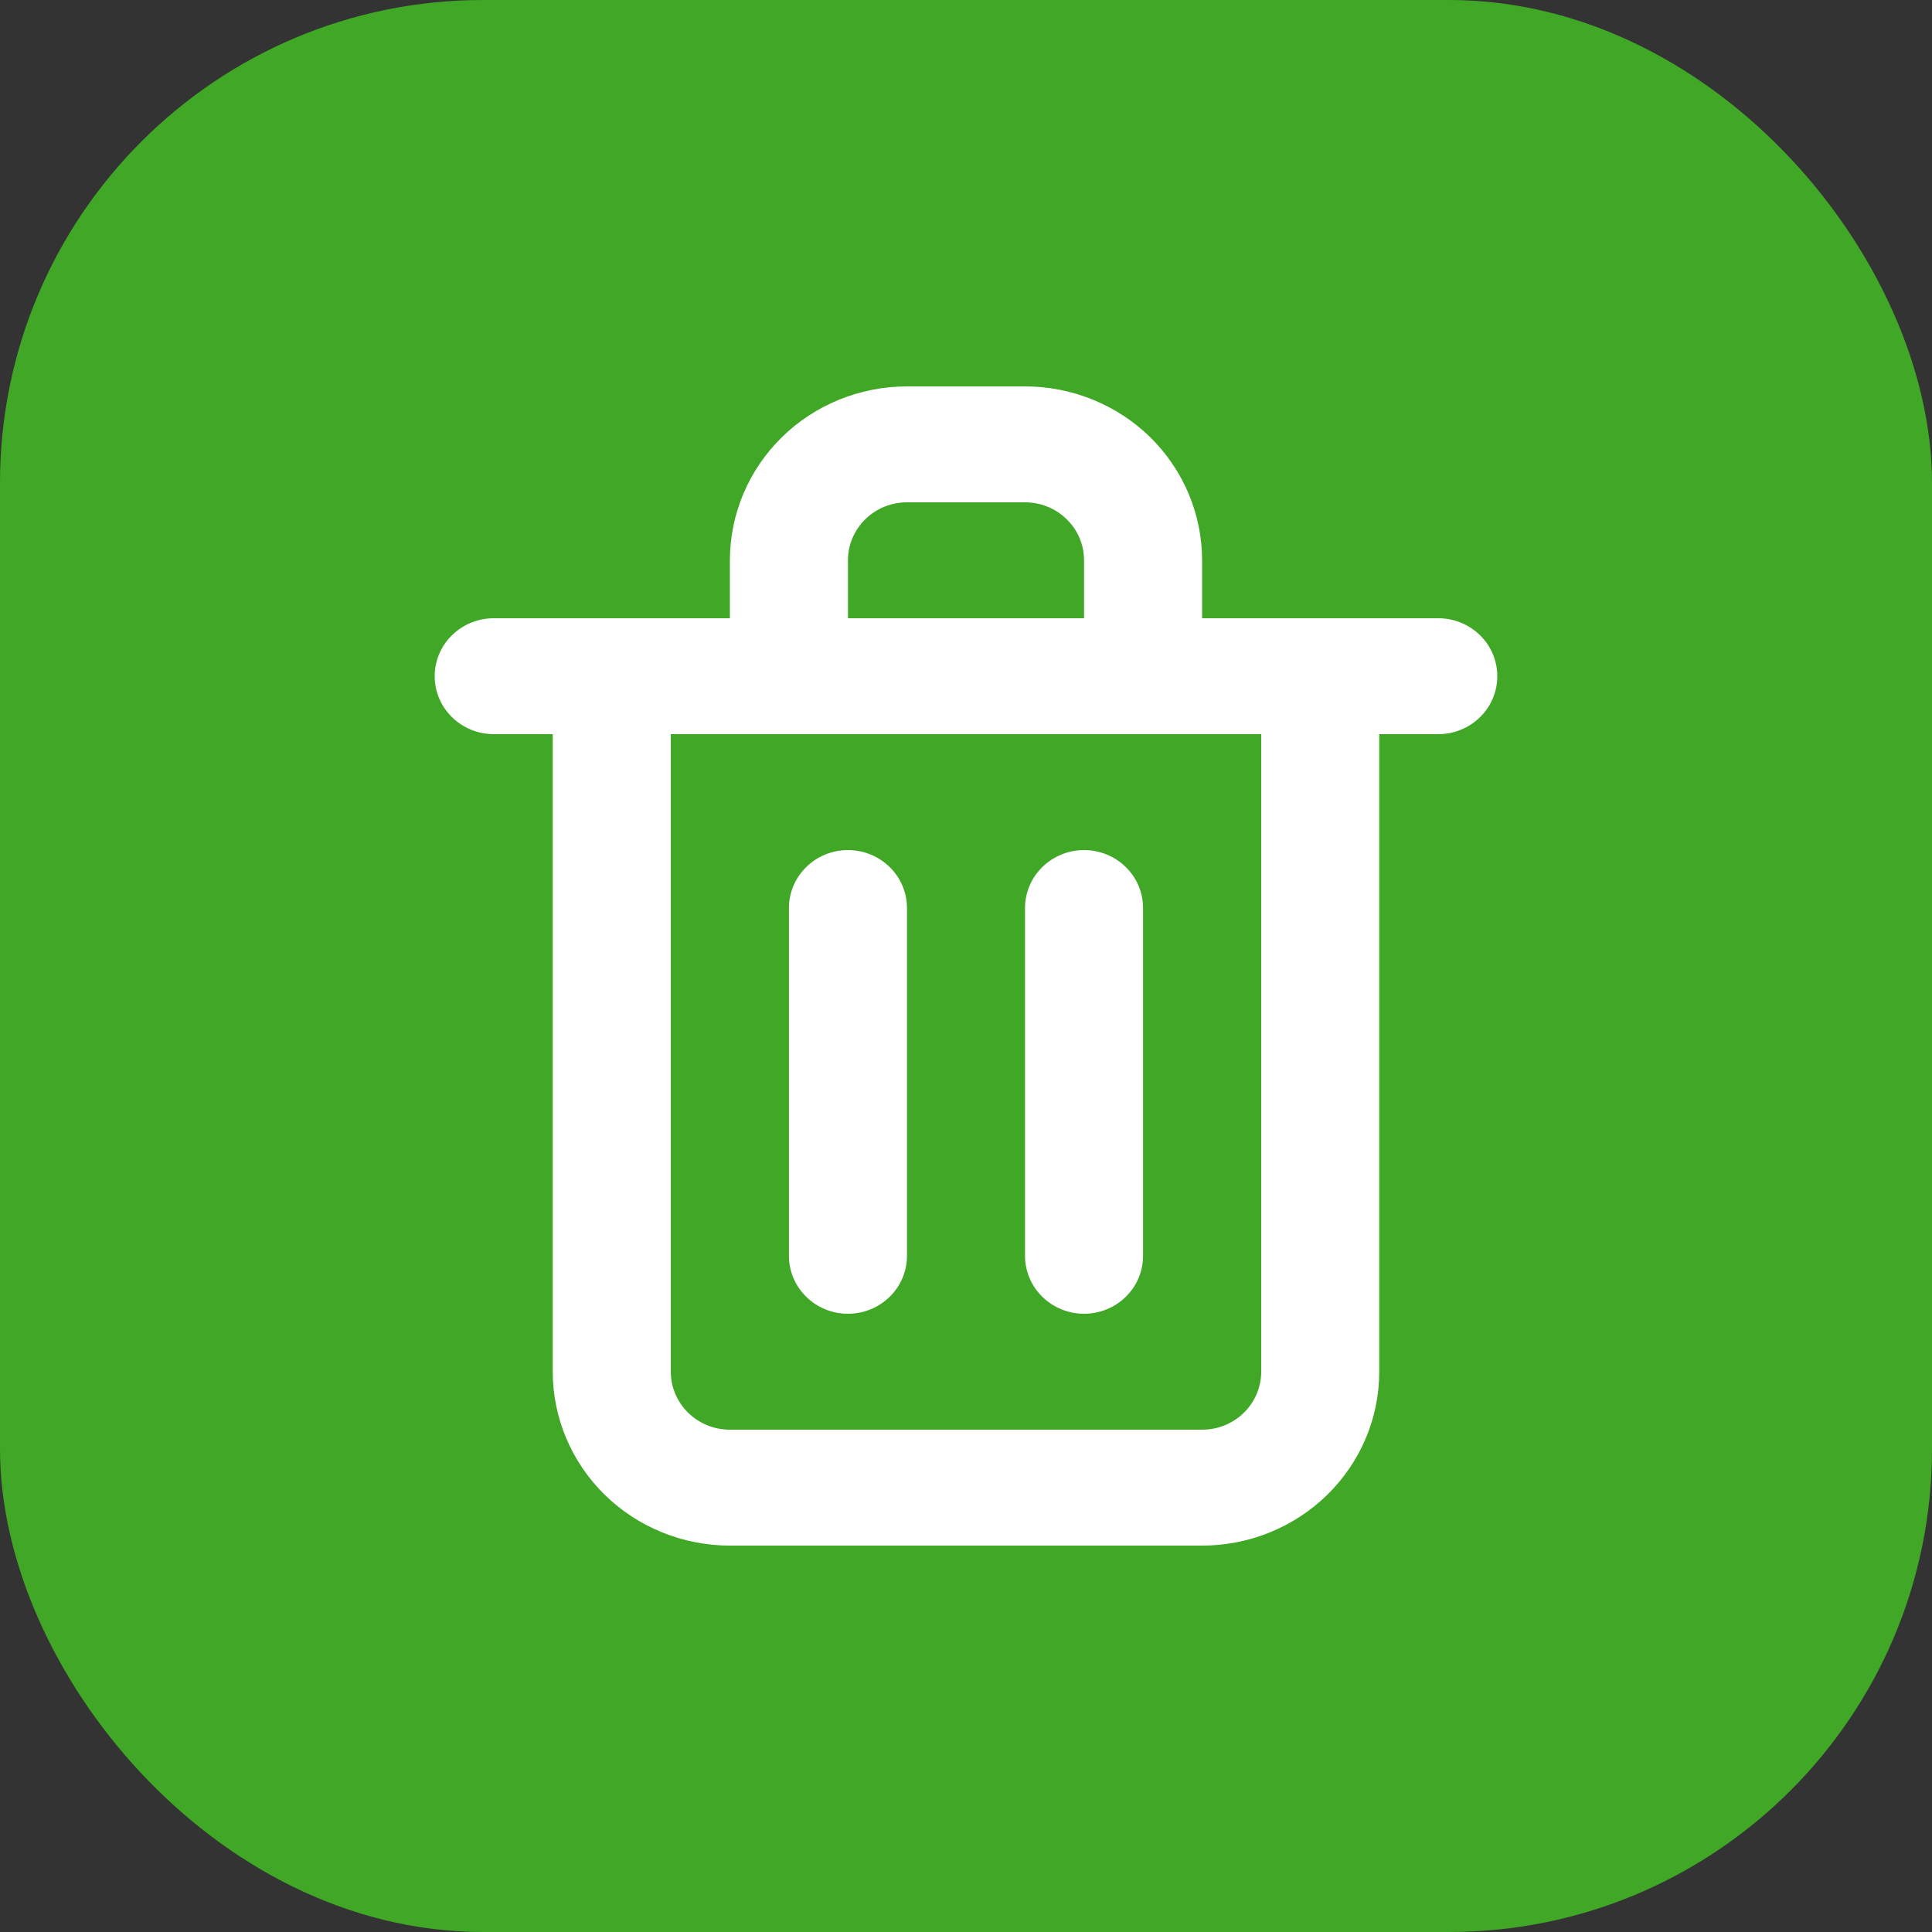 <svg width="20" height="20" viewBox="0 0 20 20" fill="none" xmlns="http://www.w3.org/2000/svg">
<rect x="0" y="0" width="20" height="20" fill="#333333" stroke="none"/>
<rect x="0.5" y="0.5" width="19" height="19" rx="4.5" fill="#40A826"/>
<path d="M8.778 13.6C8.94 13.6 9.095 13.537 9.21 13.424C9.325 13.312 9.389 13.159 9.389 13V9.4C9.389 9.241 9.325 9.088 9.21 8.976C9.095 8.863 8.94 8.8 8.778 8.8C8.616 8.8 8.46 8.863 8.346 8.976C8.231 9.088 8.167 9.241 8.167 9.4V13C8.167 13.159 8.231 13.312 8.346 13.424C8.46 13.537 8.616 13.6 8.778 13.6ZM14.889 6.4H12.444V5.8C12.444 5.323 12.251 4.865 11.908 4.527C11.564 4.19 11.097 4 10.611 4H9.389C8.903 4 8.436 4.19 8.093 4.527C7.749 4.865 7.556 5.323 7.556 5.8V6.4H5.111C4.949 6.4 4.794 6.463 4.679 6.576C4.564 6.688 4.5 6.841 4.5 7C4.5 7.159 4.564 7.312 4.679 7.424C4.794 7.537 4.949 7.6 5.111 7.6H5.722V14.2C5.722 14.677 5.915 15.135 6.259 15.473C6.603 15.81 7.069 16 7.556 16H12.444C12.931 16 13.397 15.81 13.741 15.473C14.085 15.135 14.278 14.677 14.278 14.2V7.6H14.889C15.051 7.6 15.206 7.537 15.321 7.424C15.436 7.312 15.5 7.159 15.5 7C15.5 6.841 15.436 6.688 15.321 6.576C15.206 6.463 15.051 6.4 14.889 6.4ZM8.778 5.8C8.778 5.641 8.842 5.488 8.957 5.376C9.071 5.263 9.227 5.2 9.389 5.2H10.611C10.773 5.2 10.929 5.263 11.043 5.376C11.158 5.488 11.222 5.641 11.222 5.8V6.4H8.778V5.8ZM13.056 14.2C13.056 14.359 12.991 14.512 12.877 14.624C12.762 14.737 12.607 14.8 12.444 14.8H7.556C7.393 14.8 7.238 14.737 7.123 14.624C7.009 14.512 6.944 14.359 6.944 14.2V7.6H13.056V14.2ZM11.222 13.6C11.384 13.6 11.54 13.537 11.654 13.424C11.769 13.312 11.833 13.159 11.833 13V9.4C11.833 9.241 11.769 9.088 11.654 8.976C11.54 8.863 11.384 8.8 11.222 8.8C11.06 8.8 10.905 8.863 10.79 8.976C10.675 9.088 10.611 9.241 10.611 9.4V13C10.611 13.159 10.675 13.312 10.79 13.424C10.905 13.537 11.06 13.6 11.222 13.6Z" fill="white"/>
<rect x="0.5" y="0.5" width="19" height="19" rx="4.5" stroke="#40A826"/>
</svg>
